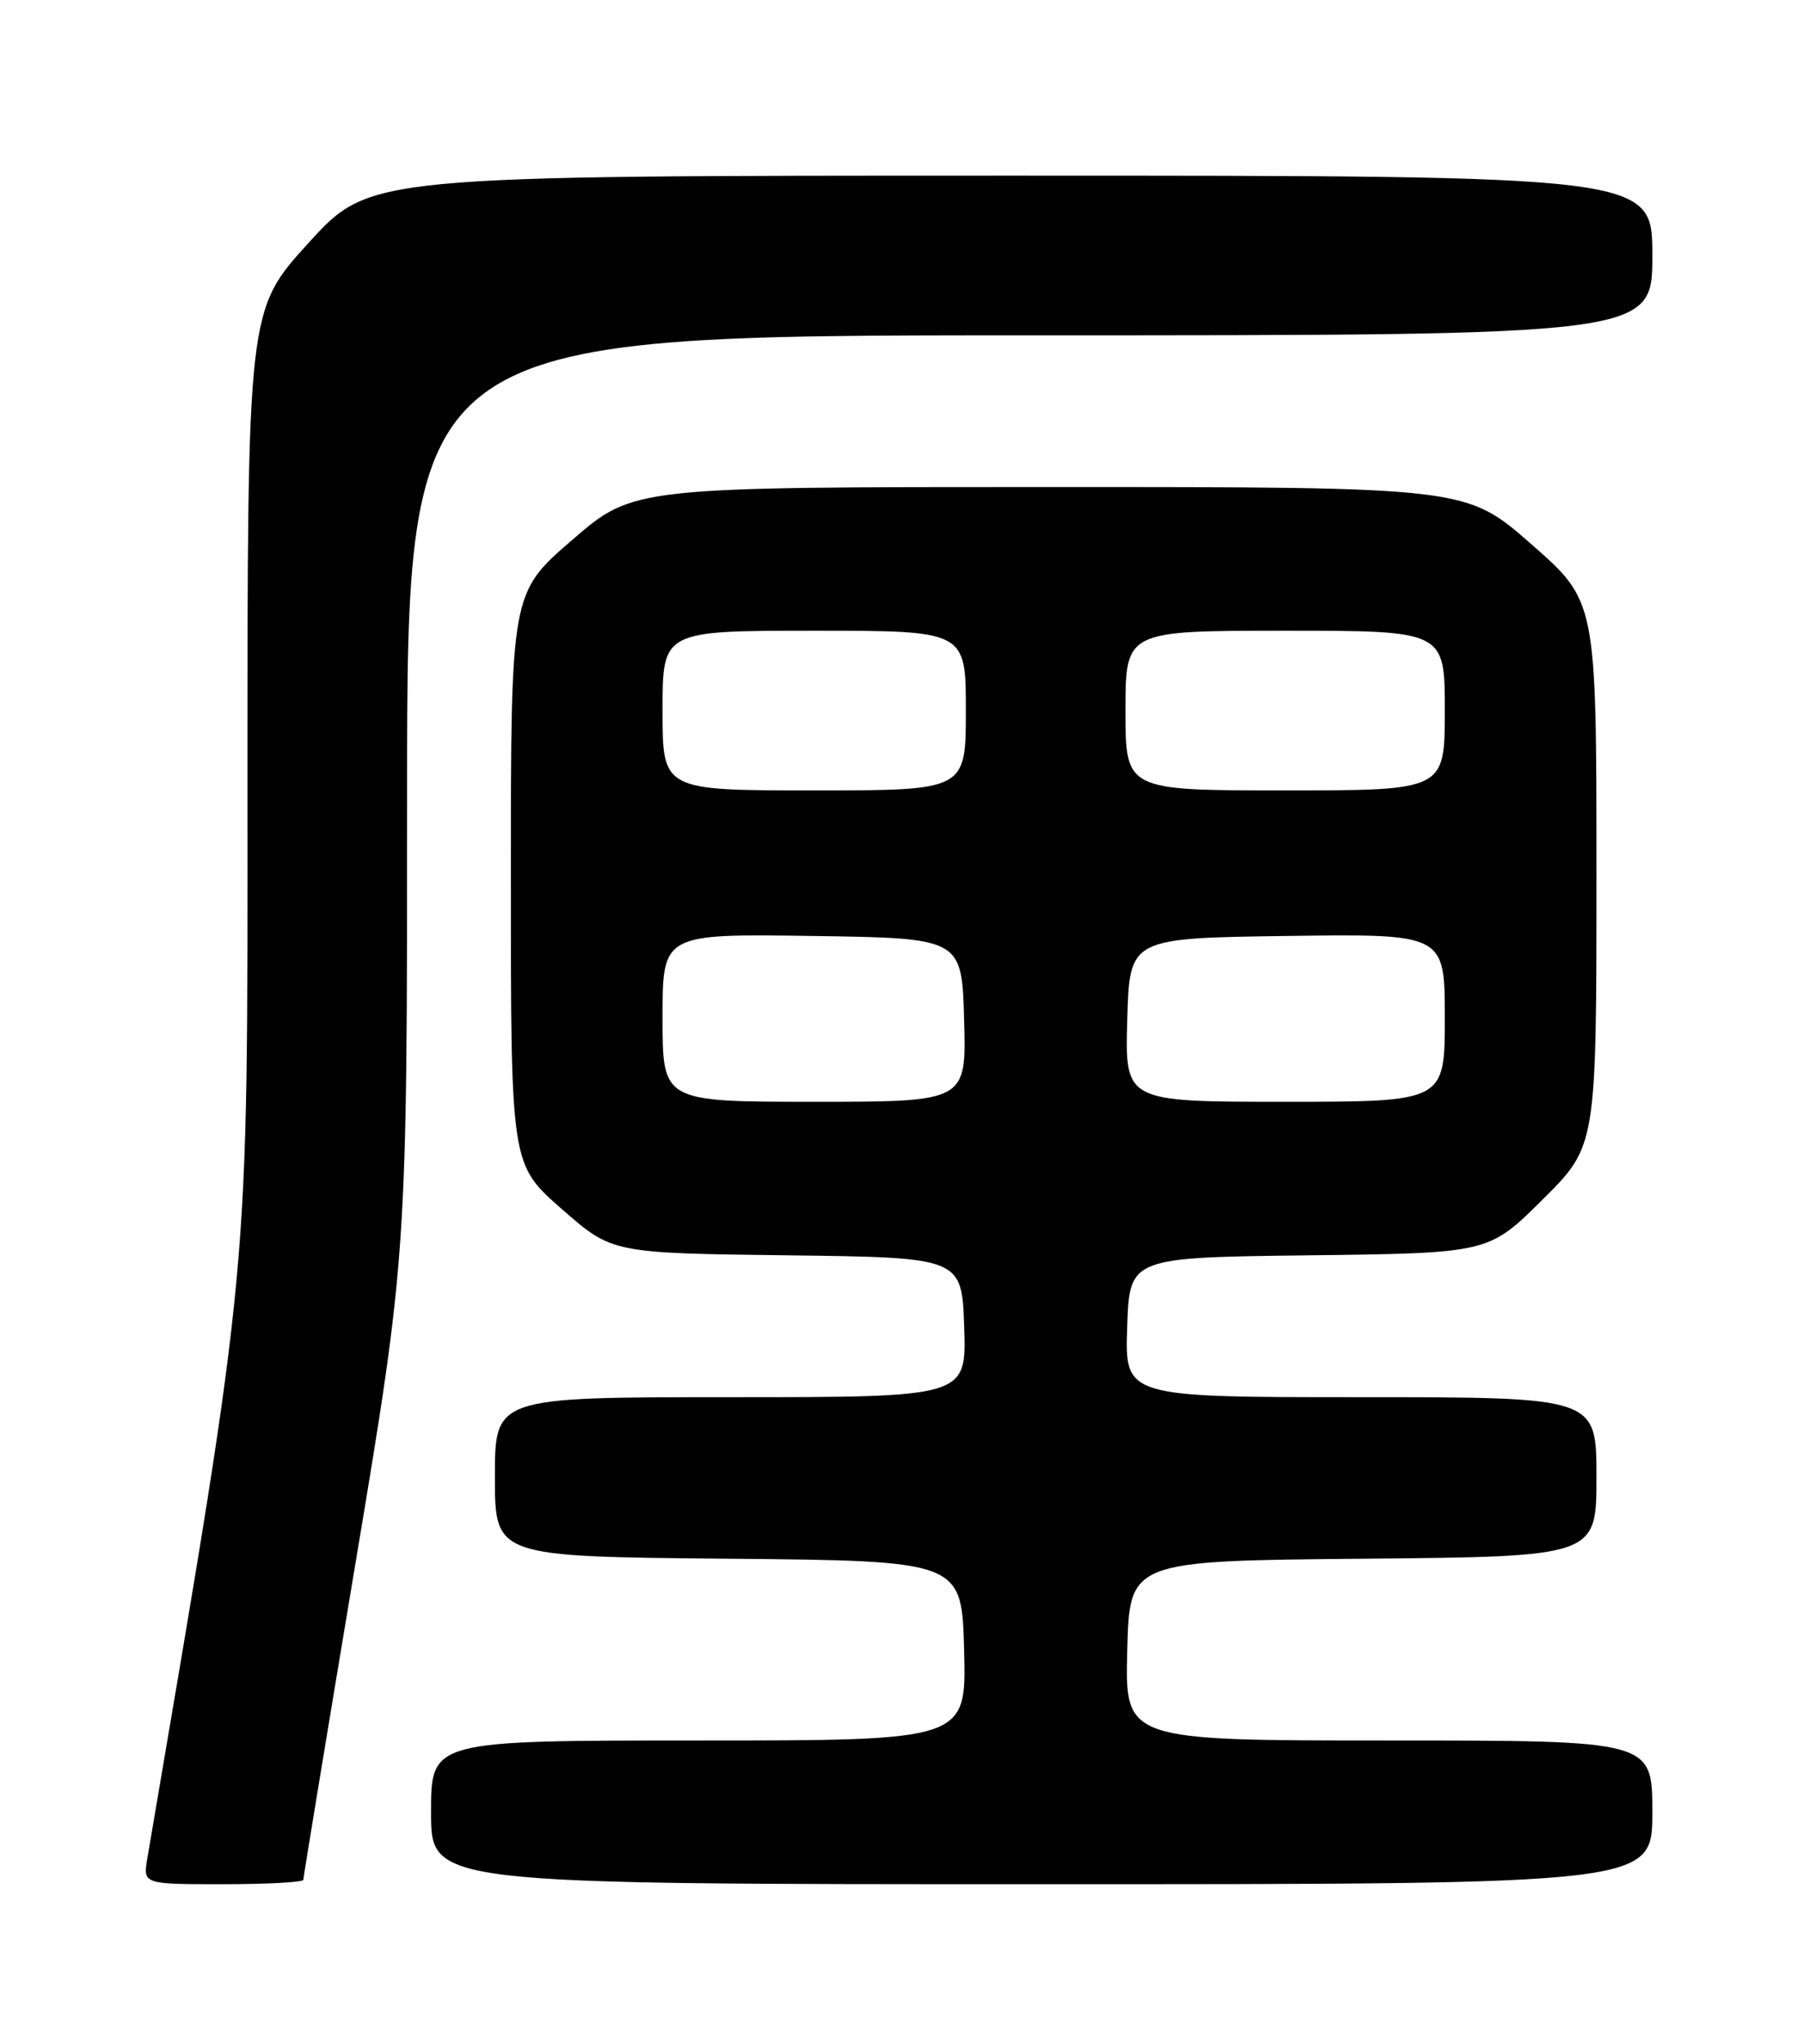<?xml version="1.0" encoding="UTF-8" standalone="no"?>
<!DOCTYPE svg PUBLIC "-//W3C//DTD SVG 1.1//EN" "http://www.w3.org/Graphics/SVG/1.1/DTD/svg11.dtd" >
<svg xmlns="http://www.w3.org/2000/svg" xmlns:xlink="http://www.w3.org/1999/xlink" version="1.1" viewBox="0 0 226 256">
 <g >
 <path fill="currentColor"
d=" M 38.00 235.45 C 38.00 235.15 40.92 217.40 44.50 196.00 C 51.00 157.09 51.00 157.09 51.00 99.55 C 51.00 42.00 51.00 42.00 129.00 42.00 C 207.00 42.00 207.00 42.00 207.00 32.00 C 207.00 22.00 207.00 22.00 126.66 22.00 C 46.32 22.00 46.32 22.00 38.66 30.42 C 31.00 38.83 31.00 38.83 31.00 97.97 C 31.00 161.48 31.52 155.91 18.46 232.75 C 17.91 236.00 17.91 236.00 27.95 236.00 C 33.48 236.00 38.00 235.75 38.00 235.45 Z  M 207.00 227.00 C 207.00 218.00 207.00 218.00 173.97 218.00 C 140.93 218.00 140.93 218.00 141.22 206.75 C 141.50 195.50 141.50 195.50 170.75 195.23 C 200.00 194.97 200.00 194.97 200.00 184.98 C 200.00 175.00 200.00 175.00 170.46 175.00 C 140.92 175.00 140.92 175.00 141.21 166.25 C 141.50 157.50 141.50 157.50 163.99 157.23 C 186.49 156.96 186.49 156.96 193.24 150.26 C 200.00 143.55 200.00 143.55 200.00 109.44 C 200.00 75.32 200.00 75.32 191.84 68.16 C 183.67 61.00 183.67 61.00 131.52 61.00 C 79.36 61.00 79.36 61.00 71.68 67.63 C 64.00 74.27 64.00 74.27 64.00 110.05 C 64.00 145.83 64.00 145.83 70.34 151.40 C 76.68 156.96 76.68 156.96 98.59 157.23 C 120.50 157.50 120.50 157.50 120.79 166.25 C 121.08 175.00 121.08 175.00 91.54 175.00 C 62.00 175.00 62.00 175.00 62.00 184.98 C 62.00 194.97 62.00 194.97 91.25 195.23 C 120.50 195.50 120.50 195.50 120.78 206.75 C 121.07 218.00 121.07 218.00 87.53 218.00 C 54.00 218.00 54.00 218.00 54.00 227.00 C 54.00 236.00 54.00 236.00 130.50 236.00 C 207.00 236.00 207.00 236.00 207.00 227.00 Z  M 83.00 127.48 C 83.00 116.96 83.00 116.96 101.75 117.23 C 120.50 117.50 120.50 117.50 120.78 127.75 C 121.07 138.00 121.07 138.00 102.03 138.00 C 83.00 138.00 83.00 138.00 83.00 127.48 Z  M 141.22 127.75 C 141.50 117.50 141.50 117.50 161.25 117.23 C 181.00 116.96 181.00 116.96 181.00 127.48 C 181.00 138.00 181.00 138.00 160.97 138.00 C 140.93 138.00 140.93 138.00 141.22 127.75 Z  M 83.00 89.00 C 83.00 79.00 83.00 79.00 102.00 79.00 C 121.00 79.00 121.00 79.00 121.00 89.00 C 121.00 99.00 121.00 99.00 102.00 99.00 C 83.00 99.00 83.00 99.00 83.00 89.00 Z  M 141.00 89.00 C 141.00 79.00 141.00 79.00 161.00 79.00 C 181.00 79.00 181.00 79.00 181.00 89.00 C 181.00 99.00 181.00 99.00 161.00 99.00 C 141.00 99.00 141.00 99.00 141.00 89.00 Z "/>
</g>
</svg>